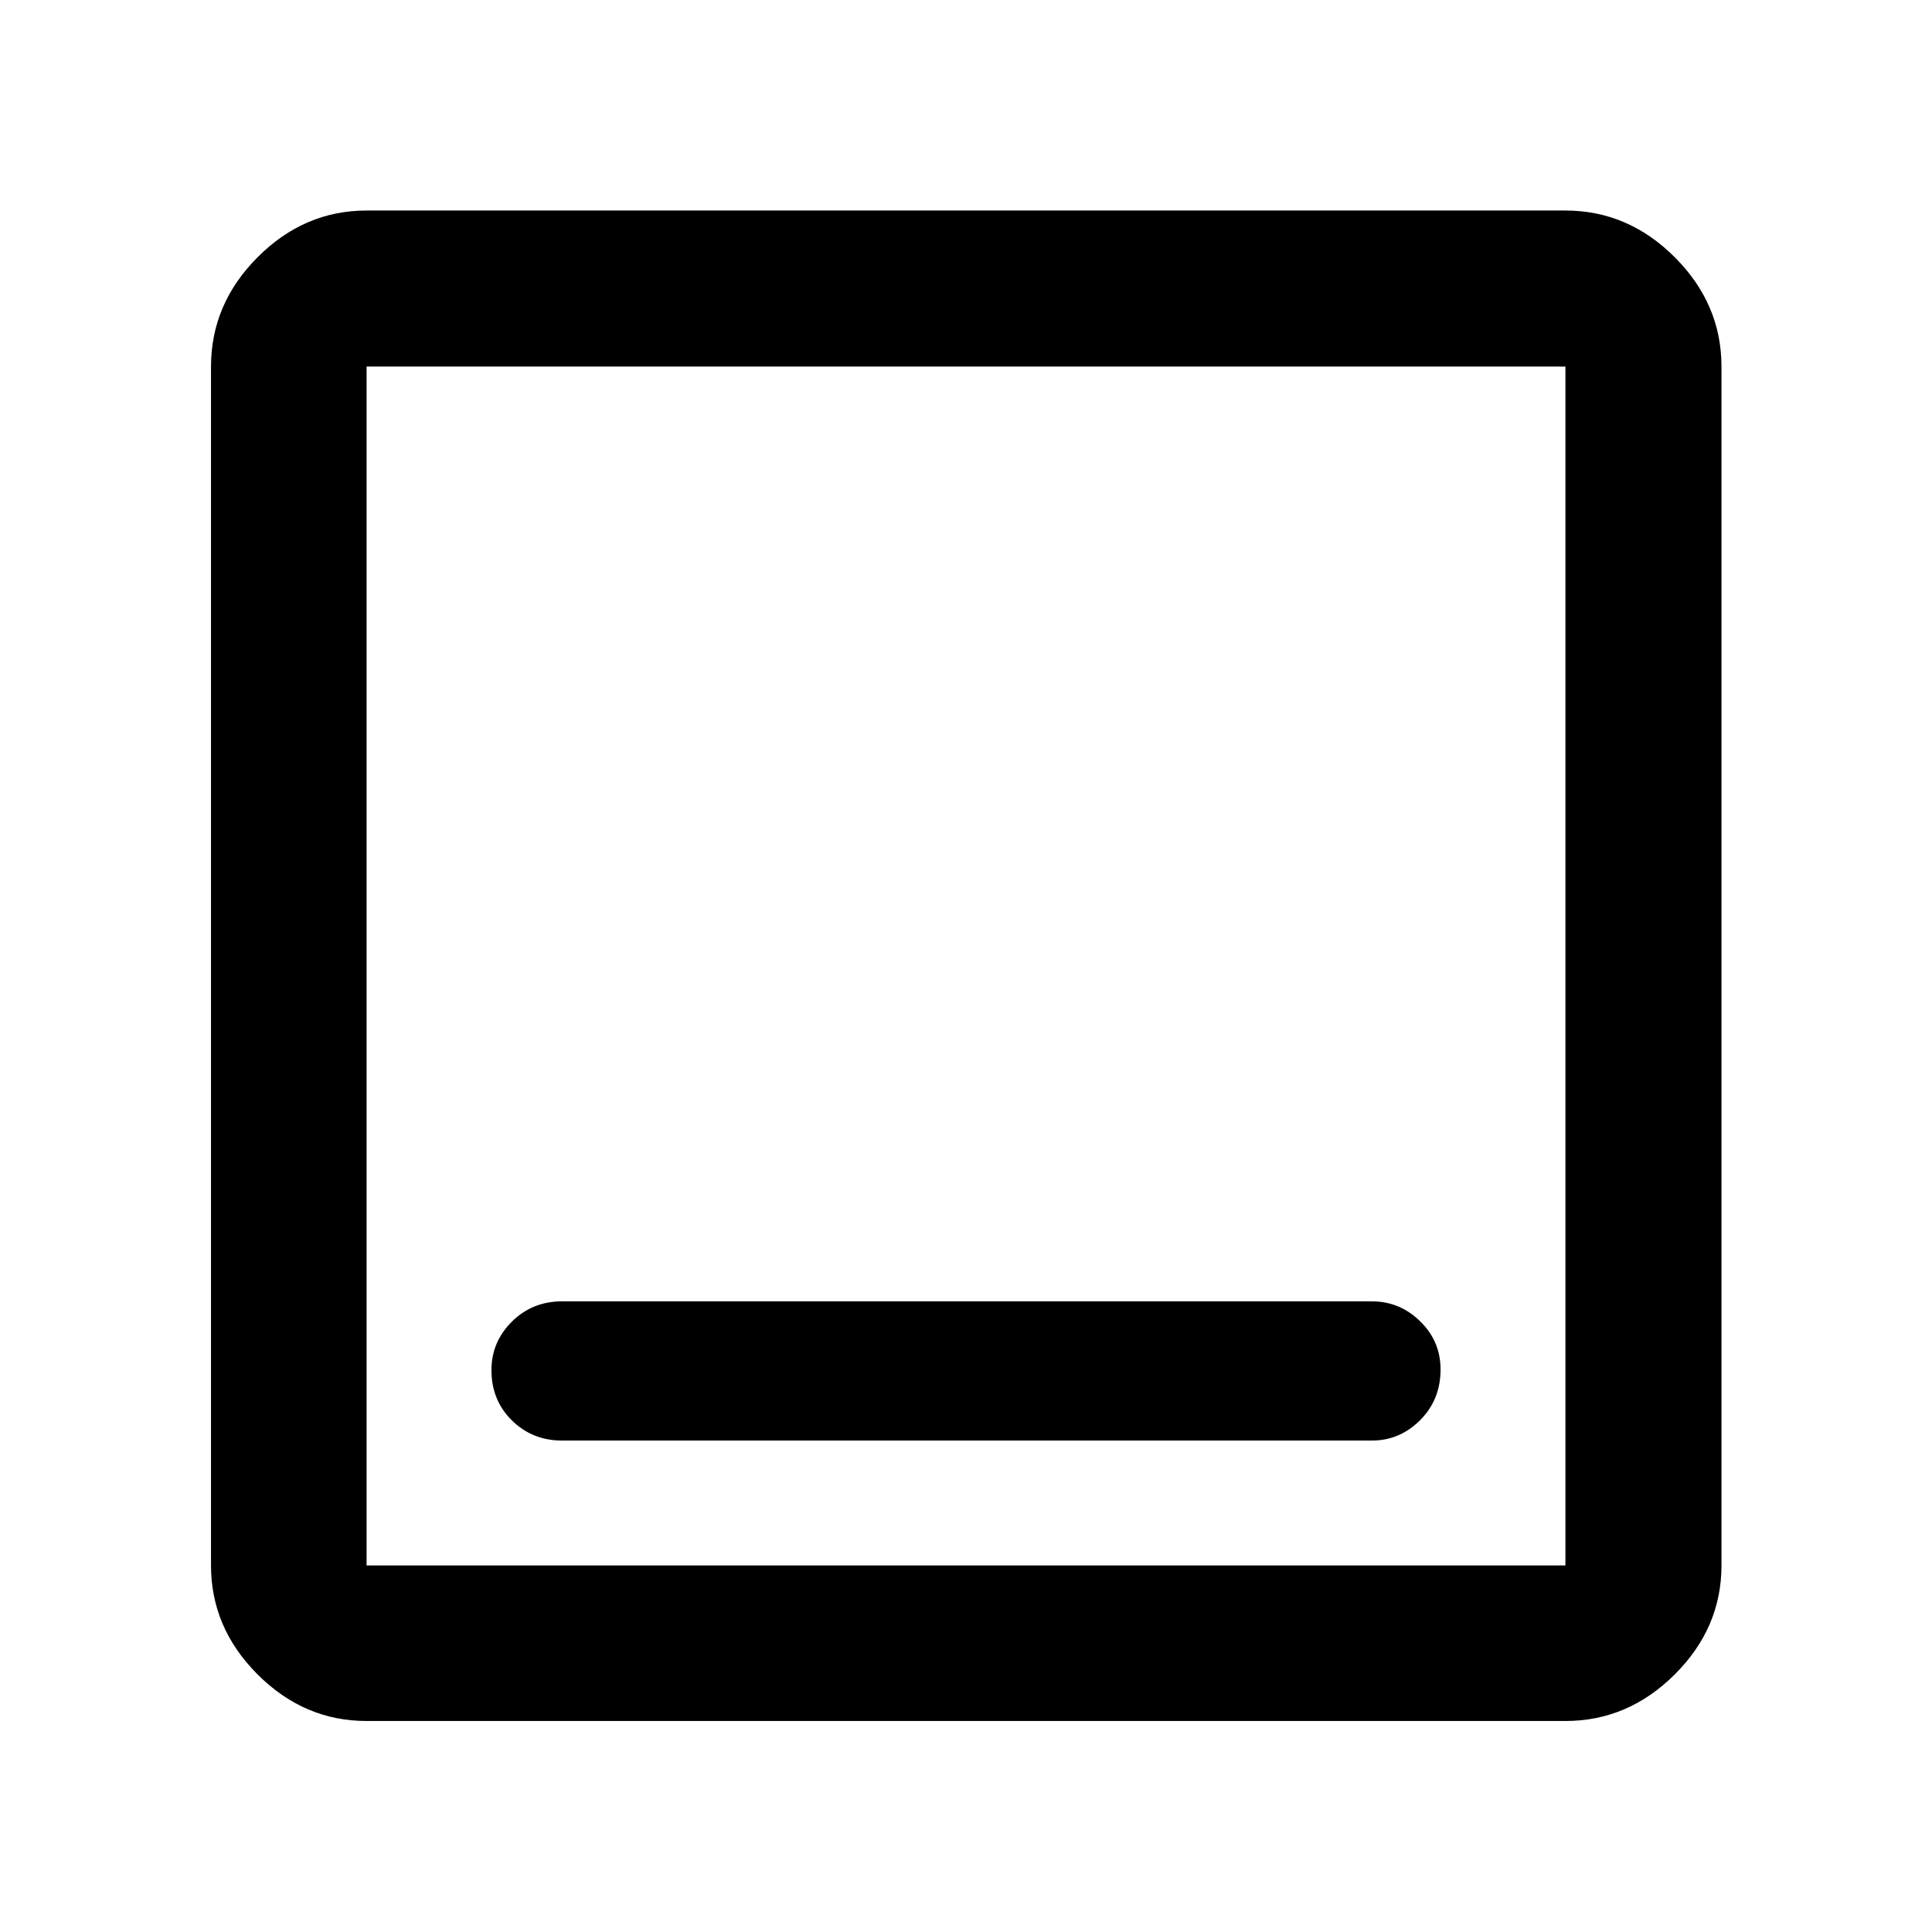 <svg xmlns="http://www.w3.org/2000/svg" height="48" viewBox="0 -960 960 960" width="48"><path d="M279.283-244.196h402.434q13.794 0 23.941-10.144 10.146-10.145 10.146-25.185 0-14.04-10.146-23.942-10.147-9.903-23.941-9.903H279.283q-14.794 0-24.941 10.097-10.146 10.096-10.146 24.065 0 14.969 10.146 24.991 10.147 10.021 24.941 10.021Zm-97.131 139.348q-31.02 0-54.162-23.142t-23.142-54.162v-595.696q0-31.119 23.142-54.331 23.142-23.212 54.162-23.212h595.696q31.119 0 54.331 23.212 23.212 23.212 23.212 54.331v595.696q0 31.02-23.212 54.162t-54.331 23.142H182.152Zm0-77.304h595.696v-595.696H182.152v595.696Zm0-595.696v595.696-595.696Z"/></svg>